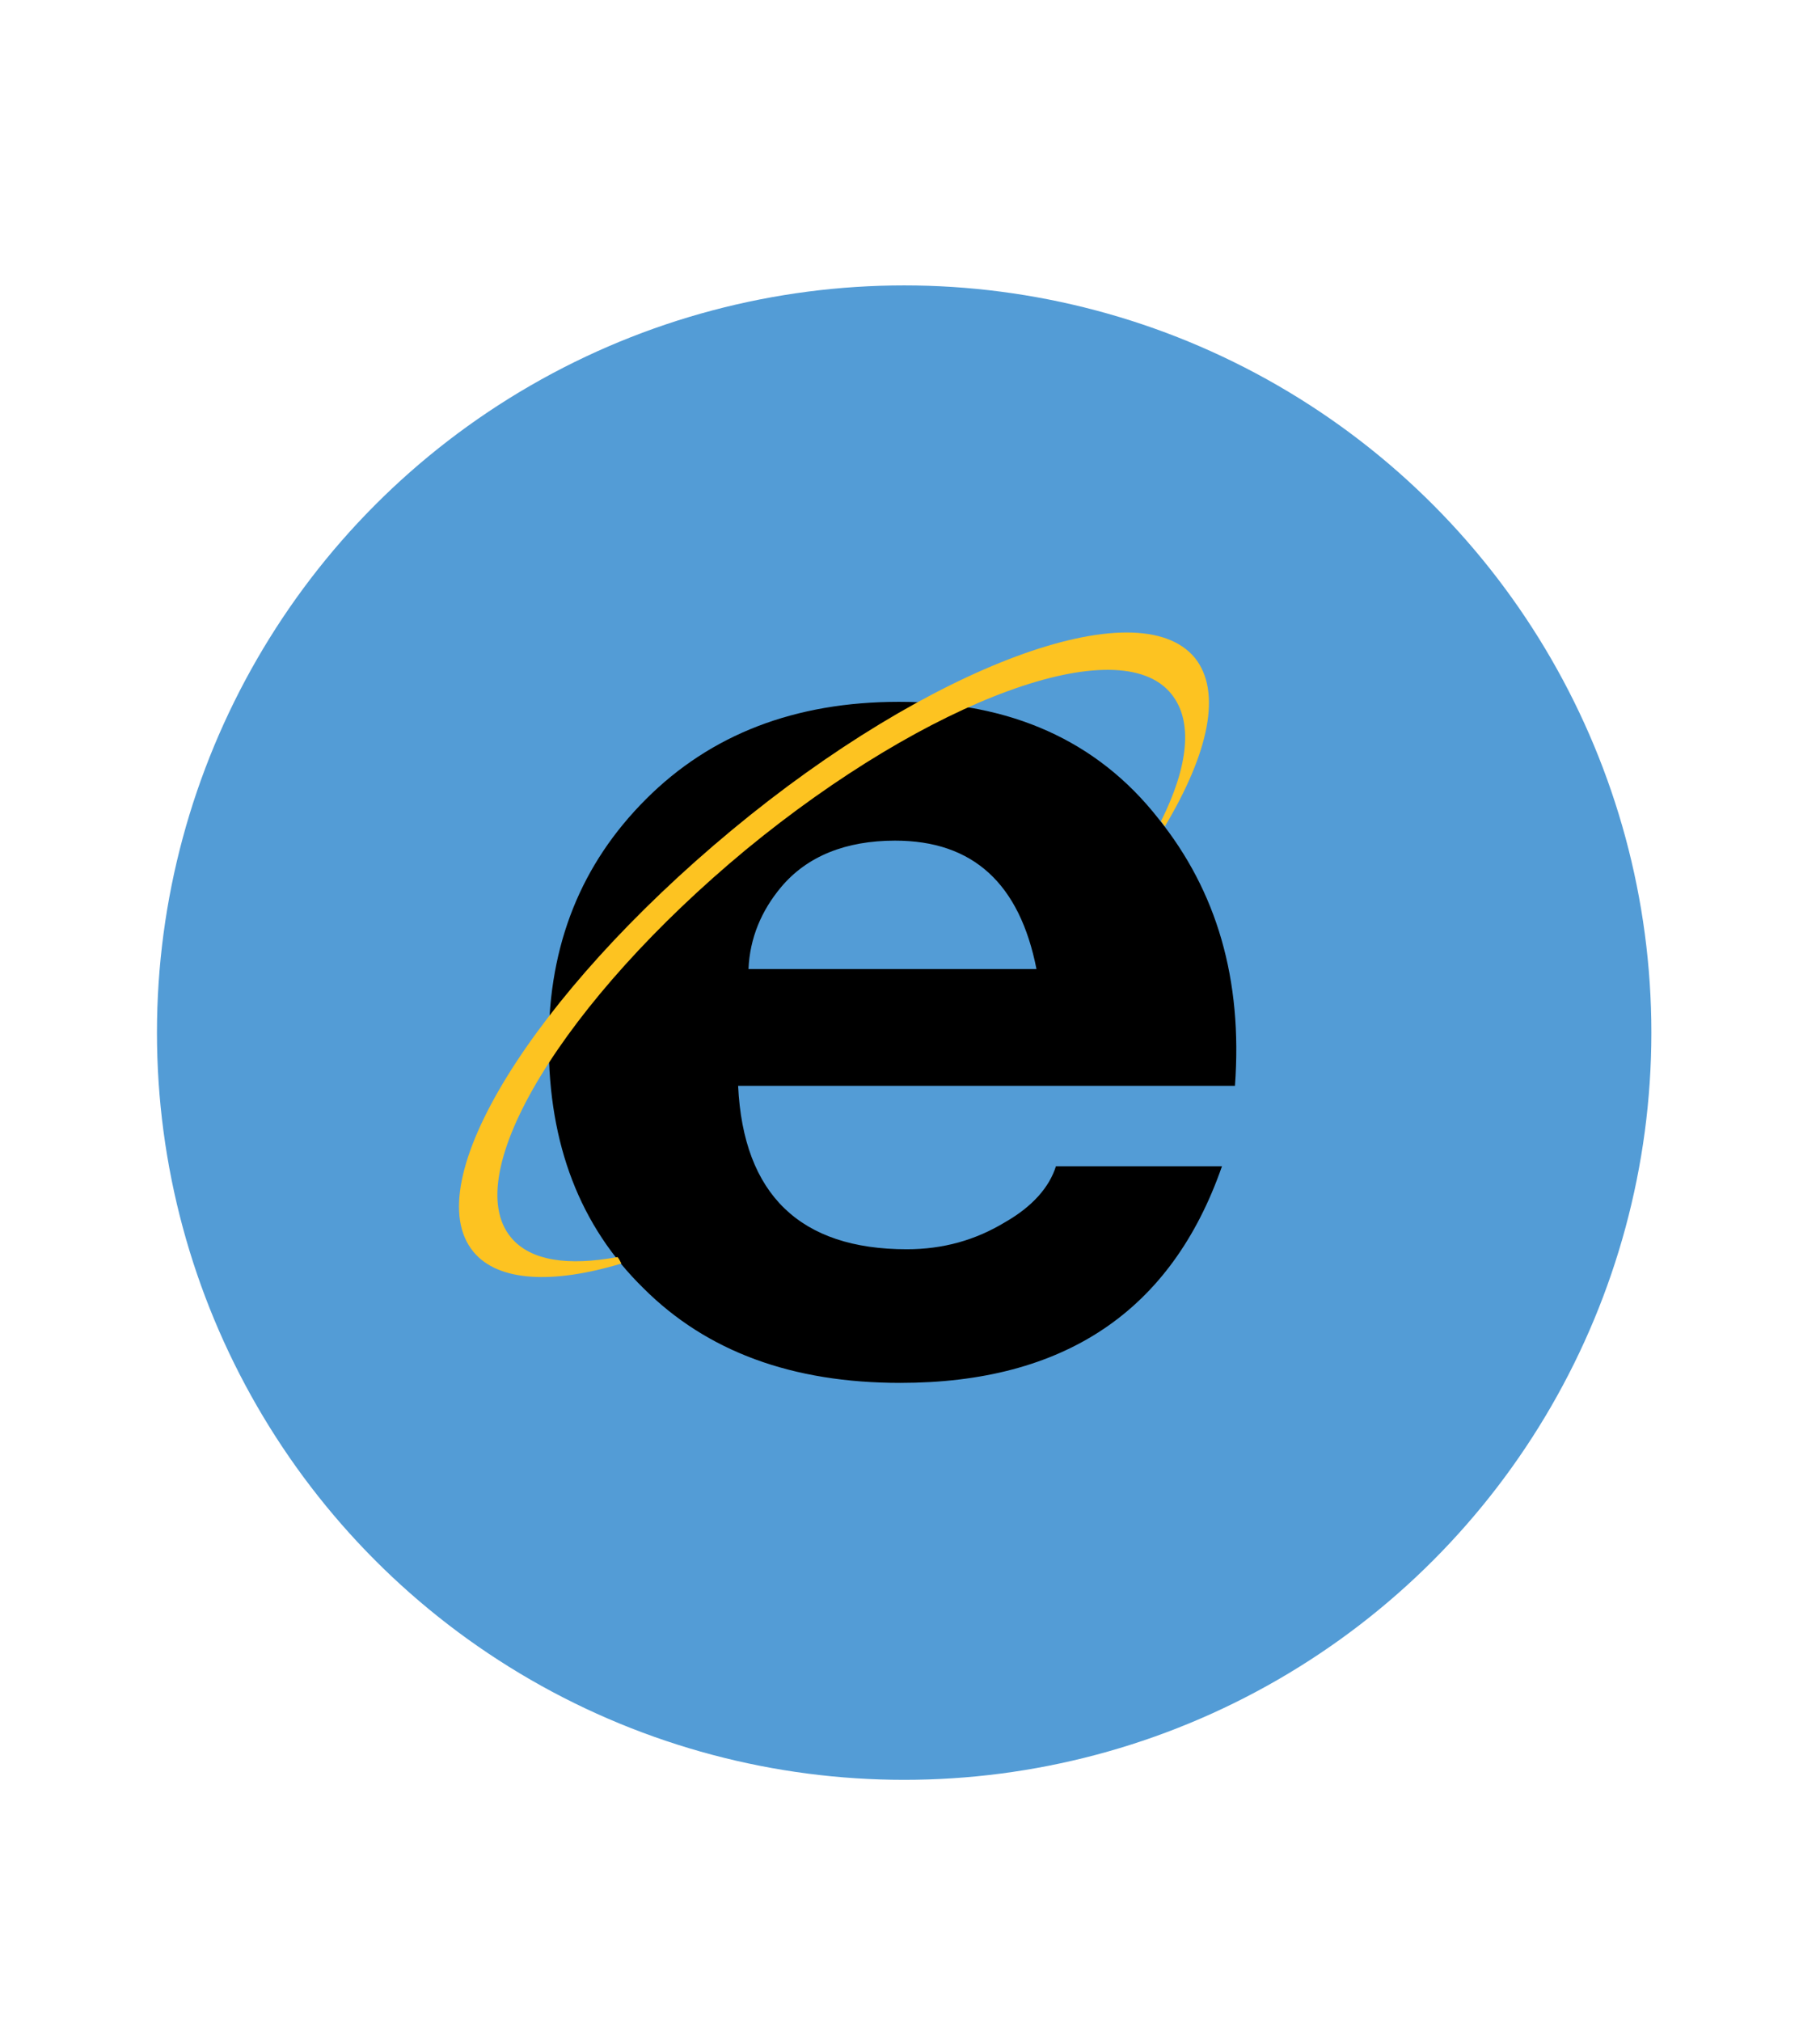 <svg xmlns="http://www.w3.org/2000/svg" xmlns:xlink="http://www.w3.org/1999/xlink" width="140.3" height="155.8" viewBox="0 0 140.3 155.8">
	<circle fill="#539CD6" cx="69.7" cy="79.6" r="57.6"/>
	<path fill="#ff" d="M95.2,83.7H56.9c0.4,8.4,4.8,12.6,13,12.6c2.8,0,5.3-0.7,7.6-2.1c2.1-1.2,3.4-2.7,3.9-4.3h12.8c-3.9,11.2-12.2,16.7-24.8,16.7c-8.3,0-14.9-2.4-19.8-7.3c-4.9-4.8-7.3-11.1-7.3-18.9c0-7.6,2.5-13.8,7.5-18.8s11.5-7.5,19.5-7.5c8.6,0,15.3,3,20,9C93.8,68.7,95.8,75.5,95.2,83.7z M57.7,74.7h22.2c-1.3-6.6-4.9-9.9-10.9-9.9c-3.8,0-6.8,1.2-8.8,3.6C58.7,70.2,57.8,72.3,57.7,74.7z"/>
	<path fill="#FDC321" d="M47.6,96.9c-3.8,0.7-6.7,0.3-8.2-1.5c-4.1-4.9,4.1-18.3,18.1-29.9c14.1-11.6,28.8-17,32.8-12 c1.7,2.1,1.3,5.6-0.8,9.8c0.1,0.1,0.2,0.3,0.3,0.4c3.4-5.7,4.4-10.4,2.3-13c-4.4-5.3-20.4,0.6-35.7,13.3S32.1,91.2,36.5,96.5 c1.9,2.3,6.1,2.5,11.4,0.9C47.8,97.2,47.7,97,47.6,96.9z"/>
</svg>